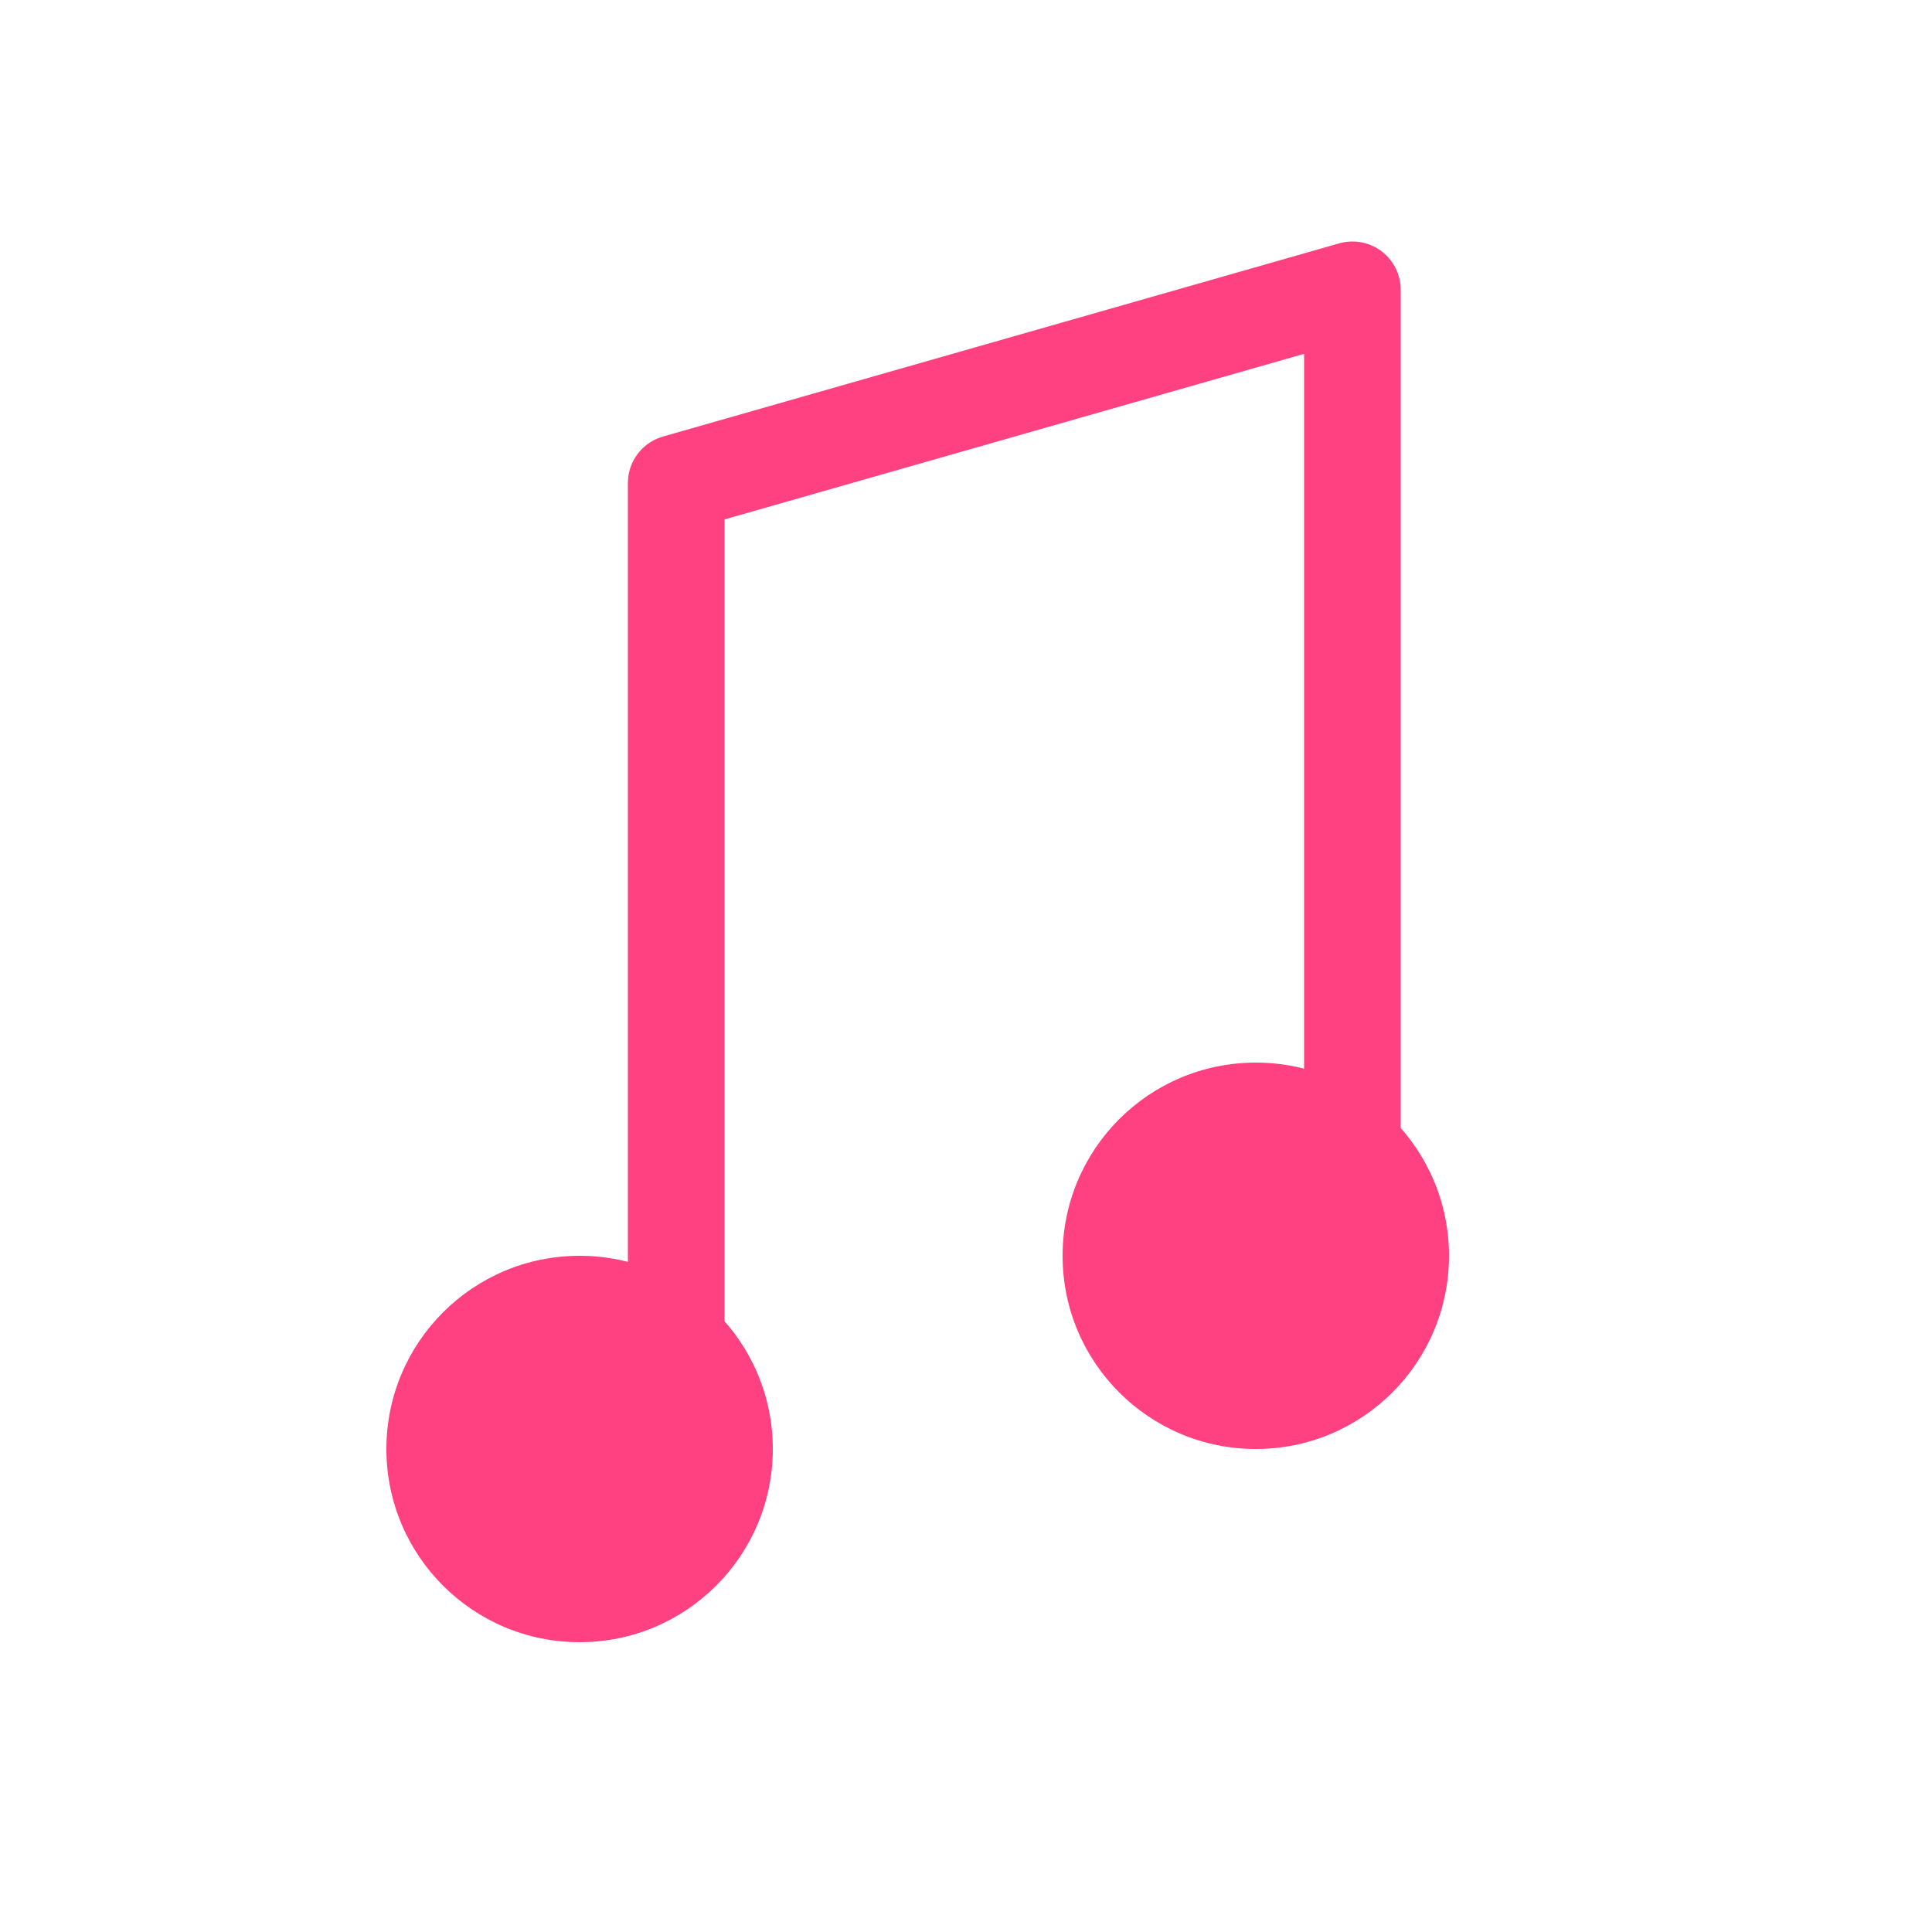 <svg width="100" height="100" viewBox="0 0 100 100" fill="none" xmlns="http://www.w3.org/2000/svg">
    <circle cx="30" cy="75" r="10" fill="#FF4081"/>
    <circle cx="65" cy="65" r="10" fill="#FF4081"/>
    <path d="M35 75V25L70 15V65" stroke="#FF4081" stroke-width="5" stroke-linecap="round" stroke-linejoin="round"/>
</svg>
